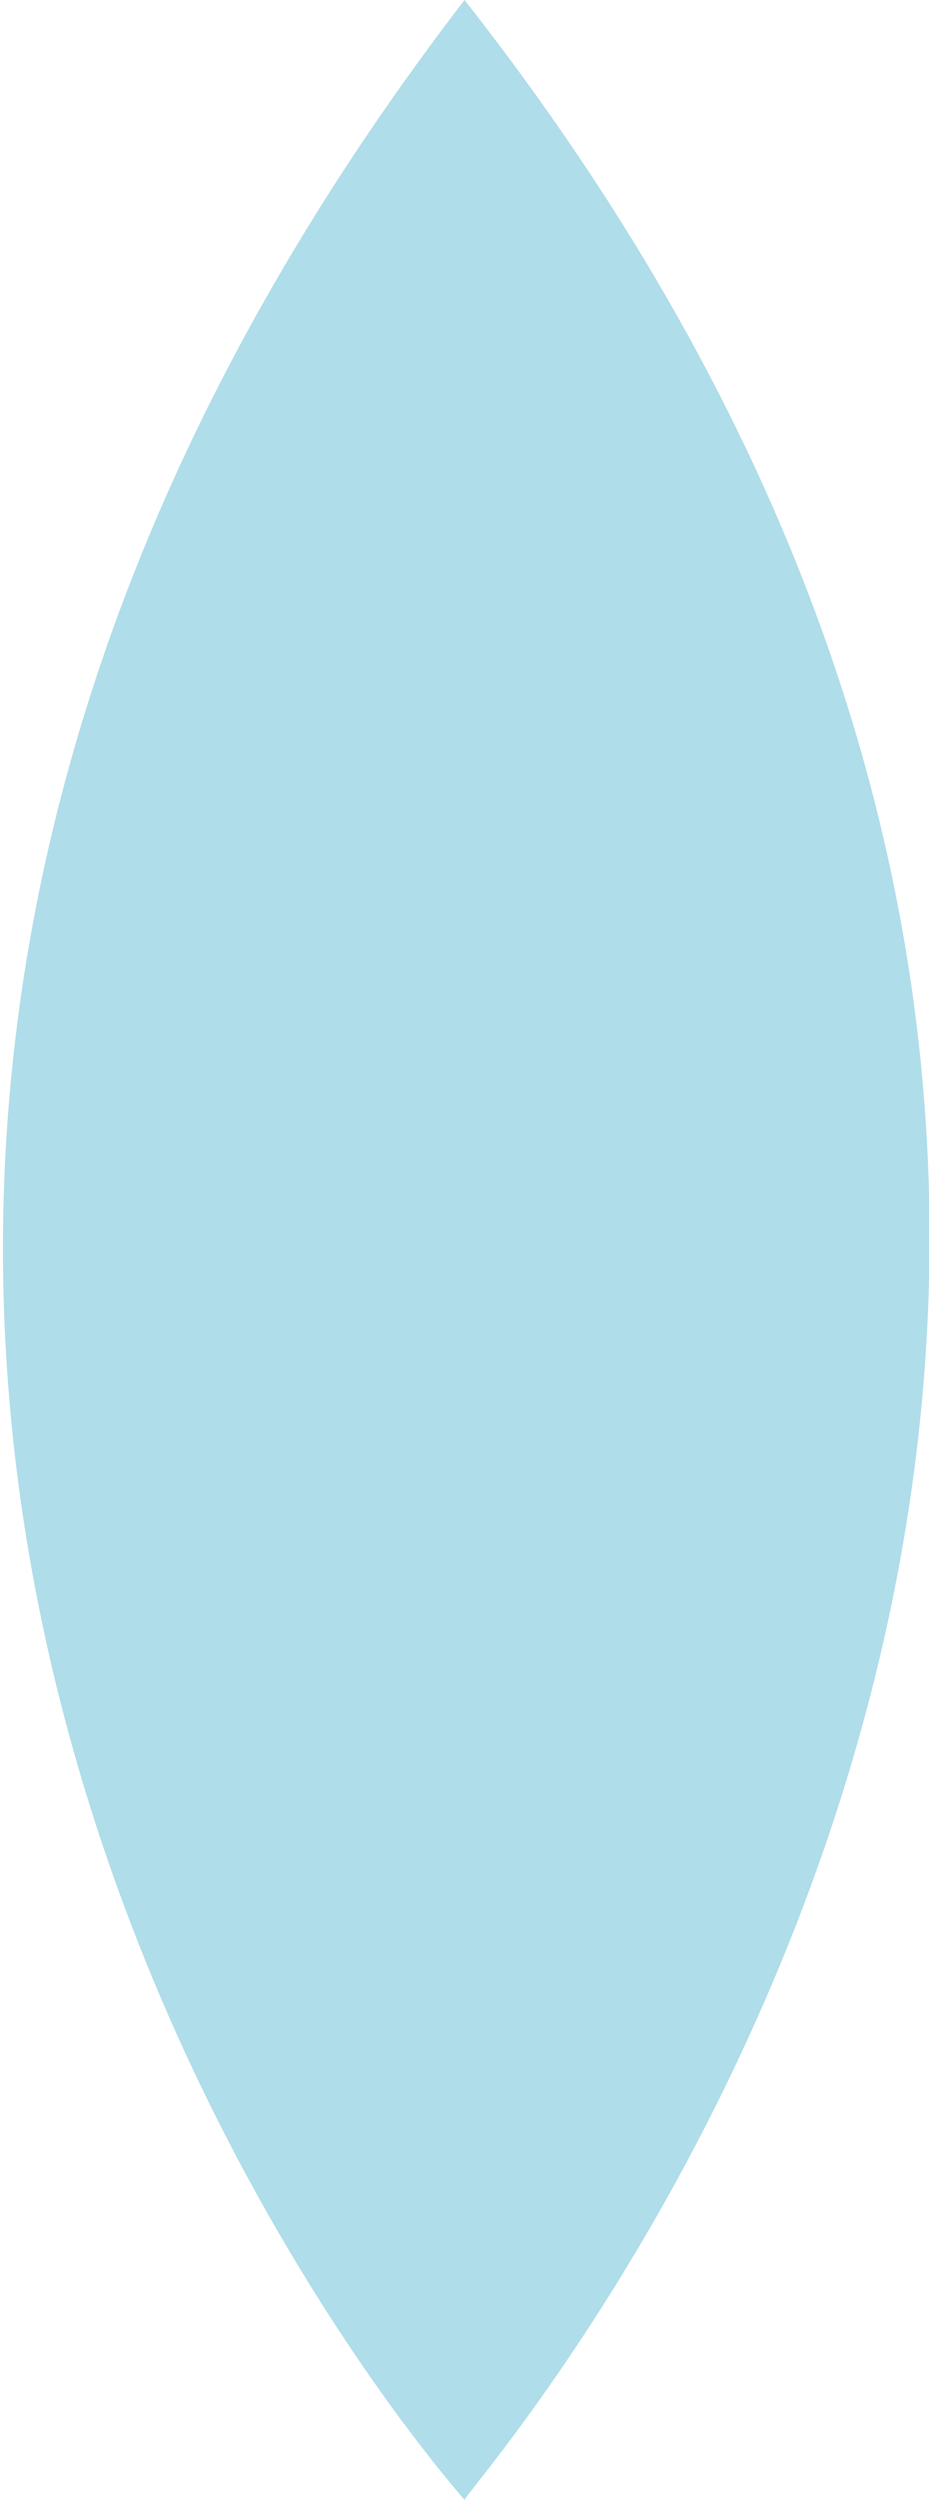 <?xml version="1.0" encoding="UTF-8" standalone="no"?>
<svg
   xmlns:dc="http://purl.org/dc/elements/1.1/"
   xmlns:cc="http://creativecommons.org/ns#"
   xmlns:rdf="http://www.w3.org/1999/02/22-rdf-syntax-ns#"
   xmlns:svg="http://www.w3.org/2000/svg"
   xmlns="http://www.w3.org/2000/svg"
   xmlns:sodipodi="http://sodipodi.sourceforge.net/DTD/sodipodi-0.dtd"
   xmlns:inkscape="http://www.inkscape.org/namespaces/inkscape"
   sodipodi:docname="inter2.svg"
   inkscape:version="1.0 (4035a4f, 2020-05-01)"
   id="svg861"
   version="1.1"
   viewBox="0 0 18.129 48.773"
   height="48.773mm"
   width="18.129mm">
  <defs
     id="defs855" />
  <sodipodi:namedview
     inkscape:window-maximized="0"
     inkscape:window-y="23"
     inkscape:window-x="47"
     inkscape:window-height="795"
     inkscape:window-width="1251"
     showgrid="false"
     inkscape:document-rotation="0"
     inkscape:current-layer="layer3"
     inkscape:document-units="mm"
     inkscape:cy="82.492189"
     inkscape:cx="25.971022"
     inkscape:zoom="3.3634655"
     inkscape:pageshadow="2"
     inkscape:pageopacity="0.0"
     borderopacity="1.0"
     bordercolor="#666666"
     pagecolor="#ffffff"
     id="base" />
  <g
     inkscape:label="Capa 2"
     id="layer3"
     inkscape:groupmode="layer">
    <path
       sodipodi:nodetypes="ccc"
       id="path1484"
       d="m 9.065,0 c -20.364,26.505 0.195,48.954 0,48.773 0.065,-0.304 20.386,-22.832 0,-48.773 z"
       style="fill:#afdde9;fill-opacity:1;stroke:none;stroke-width:0.265px;stroke-linecap:butt;stroke-linejoin:miter;stroke-opacity:1" />
  </g>
</svg>
